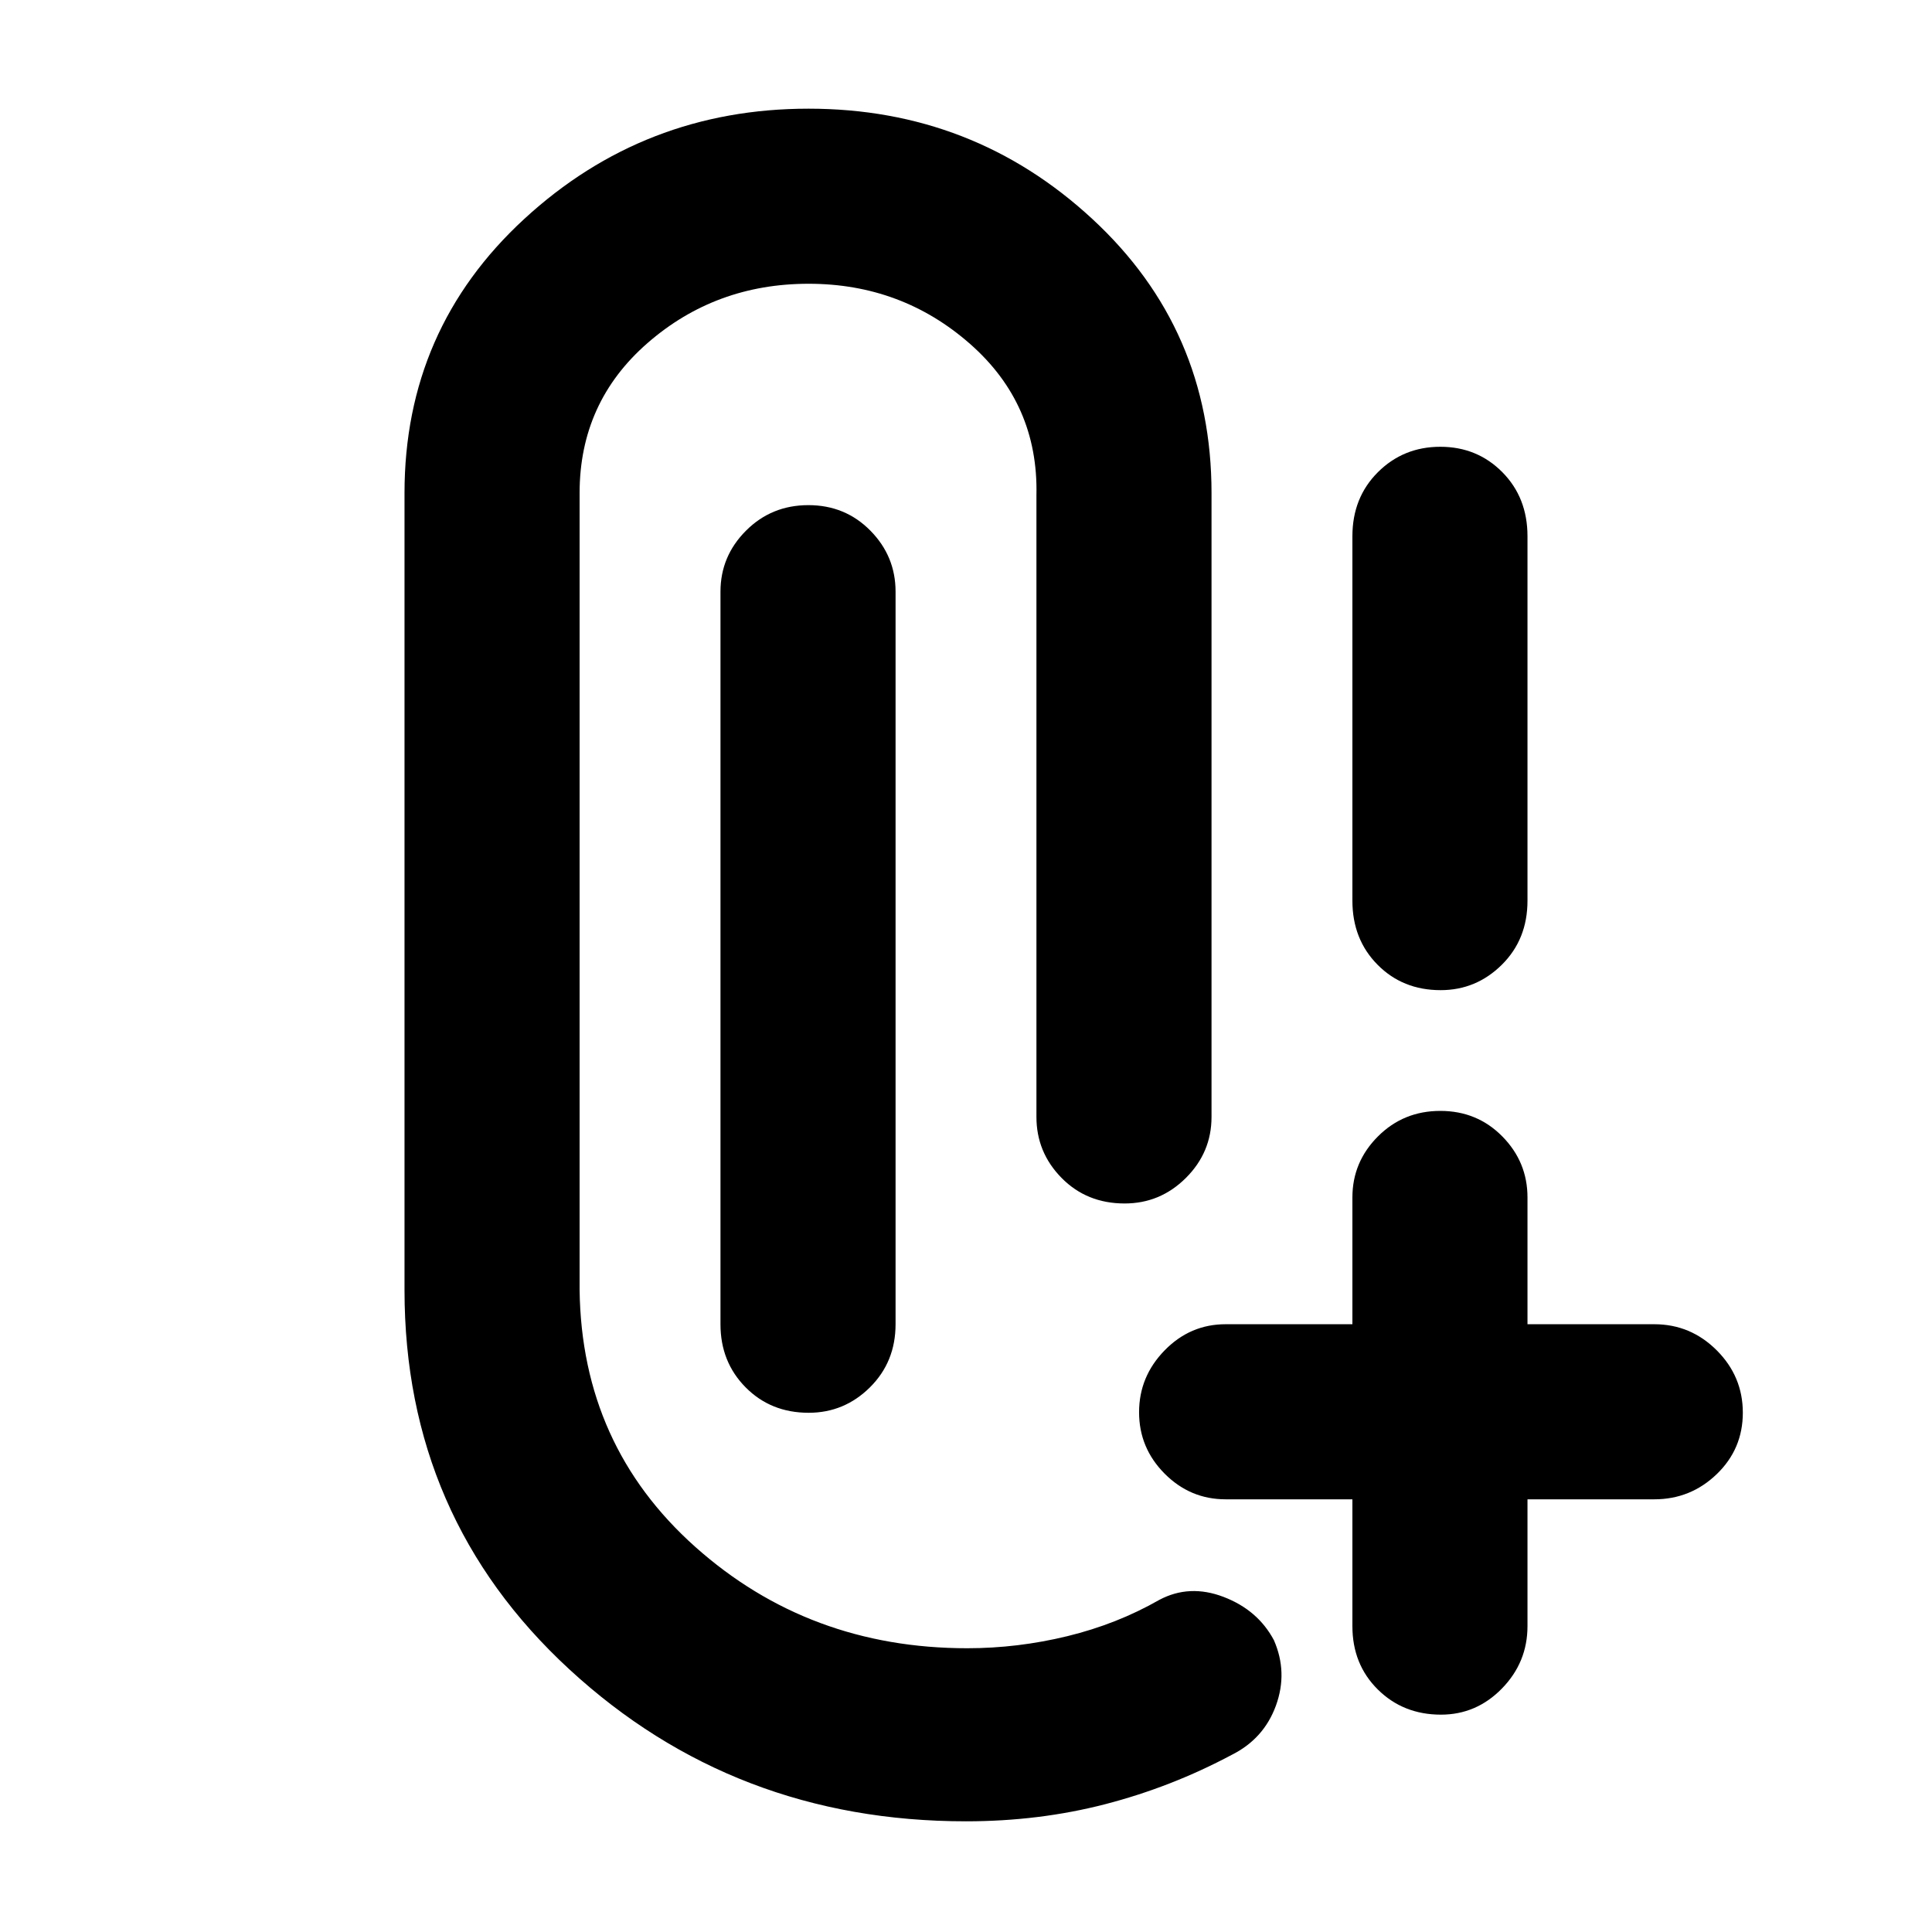 <svg xmlns="http://www.w3.org/2000/svg" height="48" viewBox="0 -960 960 960" width="48"><path d="M479.99-55q-115.16 0-197.07-75.5Q201-206 201-319v-396q0-81.42 59.5-136.21Q320-906 401.76-906q81.77 0 141 54.79Q602-796.42 602-715v310q0 17.62-12.74 30.31Q576.52-362 558.82-362q-18.82 0-31.32-12.69T515-405v-309q1-45.26-33-75.13Q448-819 401.79-819q-46.21 0-80 29.43T288-715v396q1 77.25 57.47 127.63Q401.94-141 480.6-141q25.15 0 49.77-6Q555-153 576-165q15-8 32-1.5t25 21.5q7 16 1 32.5T612-88q-30 16-62.85 24.5T479.99-55ZM716-108q-18.75 0-31.37-12.5Q672-133 672-152v-63h-63q-17.62 0-30.31-12.76Q566-240.53 566-258.26 566-276 578.69-289T609-302h63v-63q0-17.63 12.68-30.31 12.67-12.69 31-12.69 18.32 0 30.82 12.69Q759-382.63 759-365v63h63q18.05 0 31.03 12.96 12.97 12.97 12.97 31 0 18.04-12.97 30.54Q840.05-215 822-215h-63v63q0 18-12.69 31-12.68 13-30.31 13ZM401.82-258q-18.82 0-31.32-12.63Q358-283.25 358-302v-364q0-17.63 12.68-30.31 12.67-12.69 31-12.69 18.32 0 30.82 12.69Q445-683.63 445-666v364q0 18.75-12.74 31.37Q419.52-258 401.82-258Zm314-210q-18.82 0-31.32-12.63-12.5-12.62-12.5-31.82v-181.1q0-19.2 12.68-31.83 12.67-12.62 31-12.62 18.32 0 30.82 12.62 12.5 12.63 12.5 31.83v181.1q0 19.2-12.74 31.82Q733.52-468 715.82-468Z"/></svg>